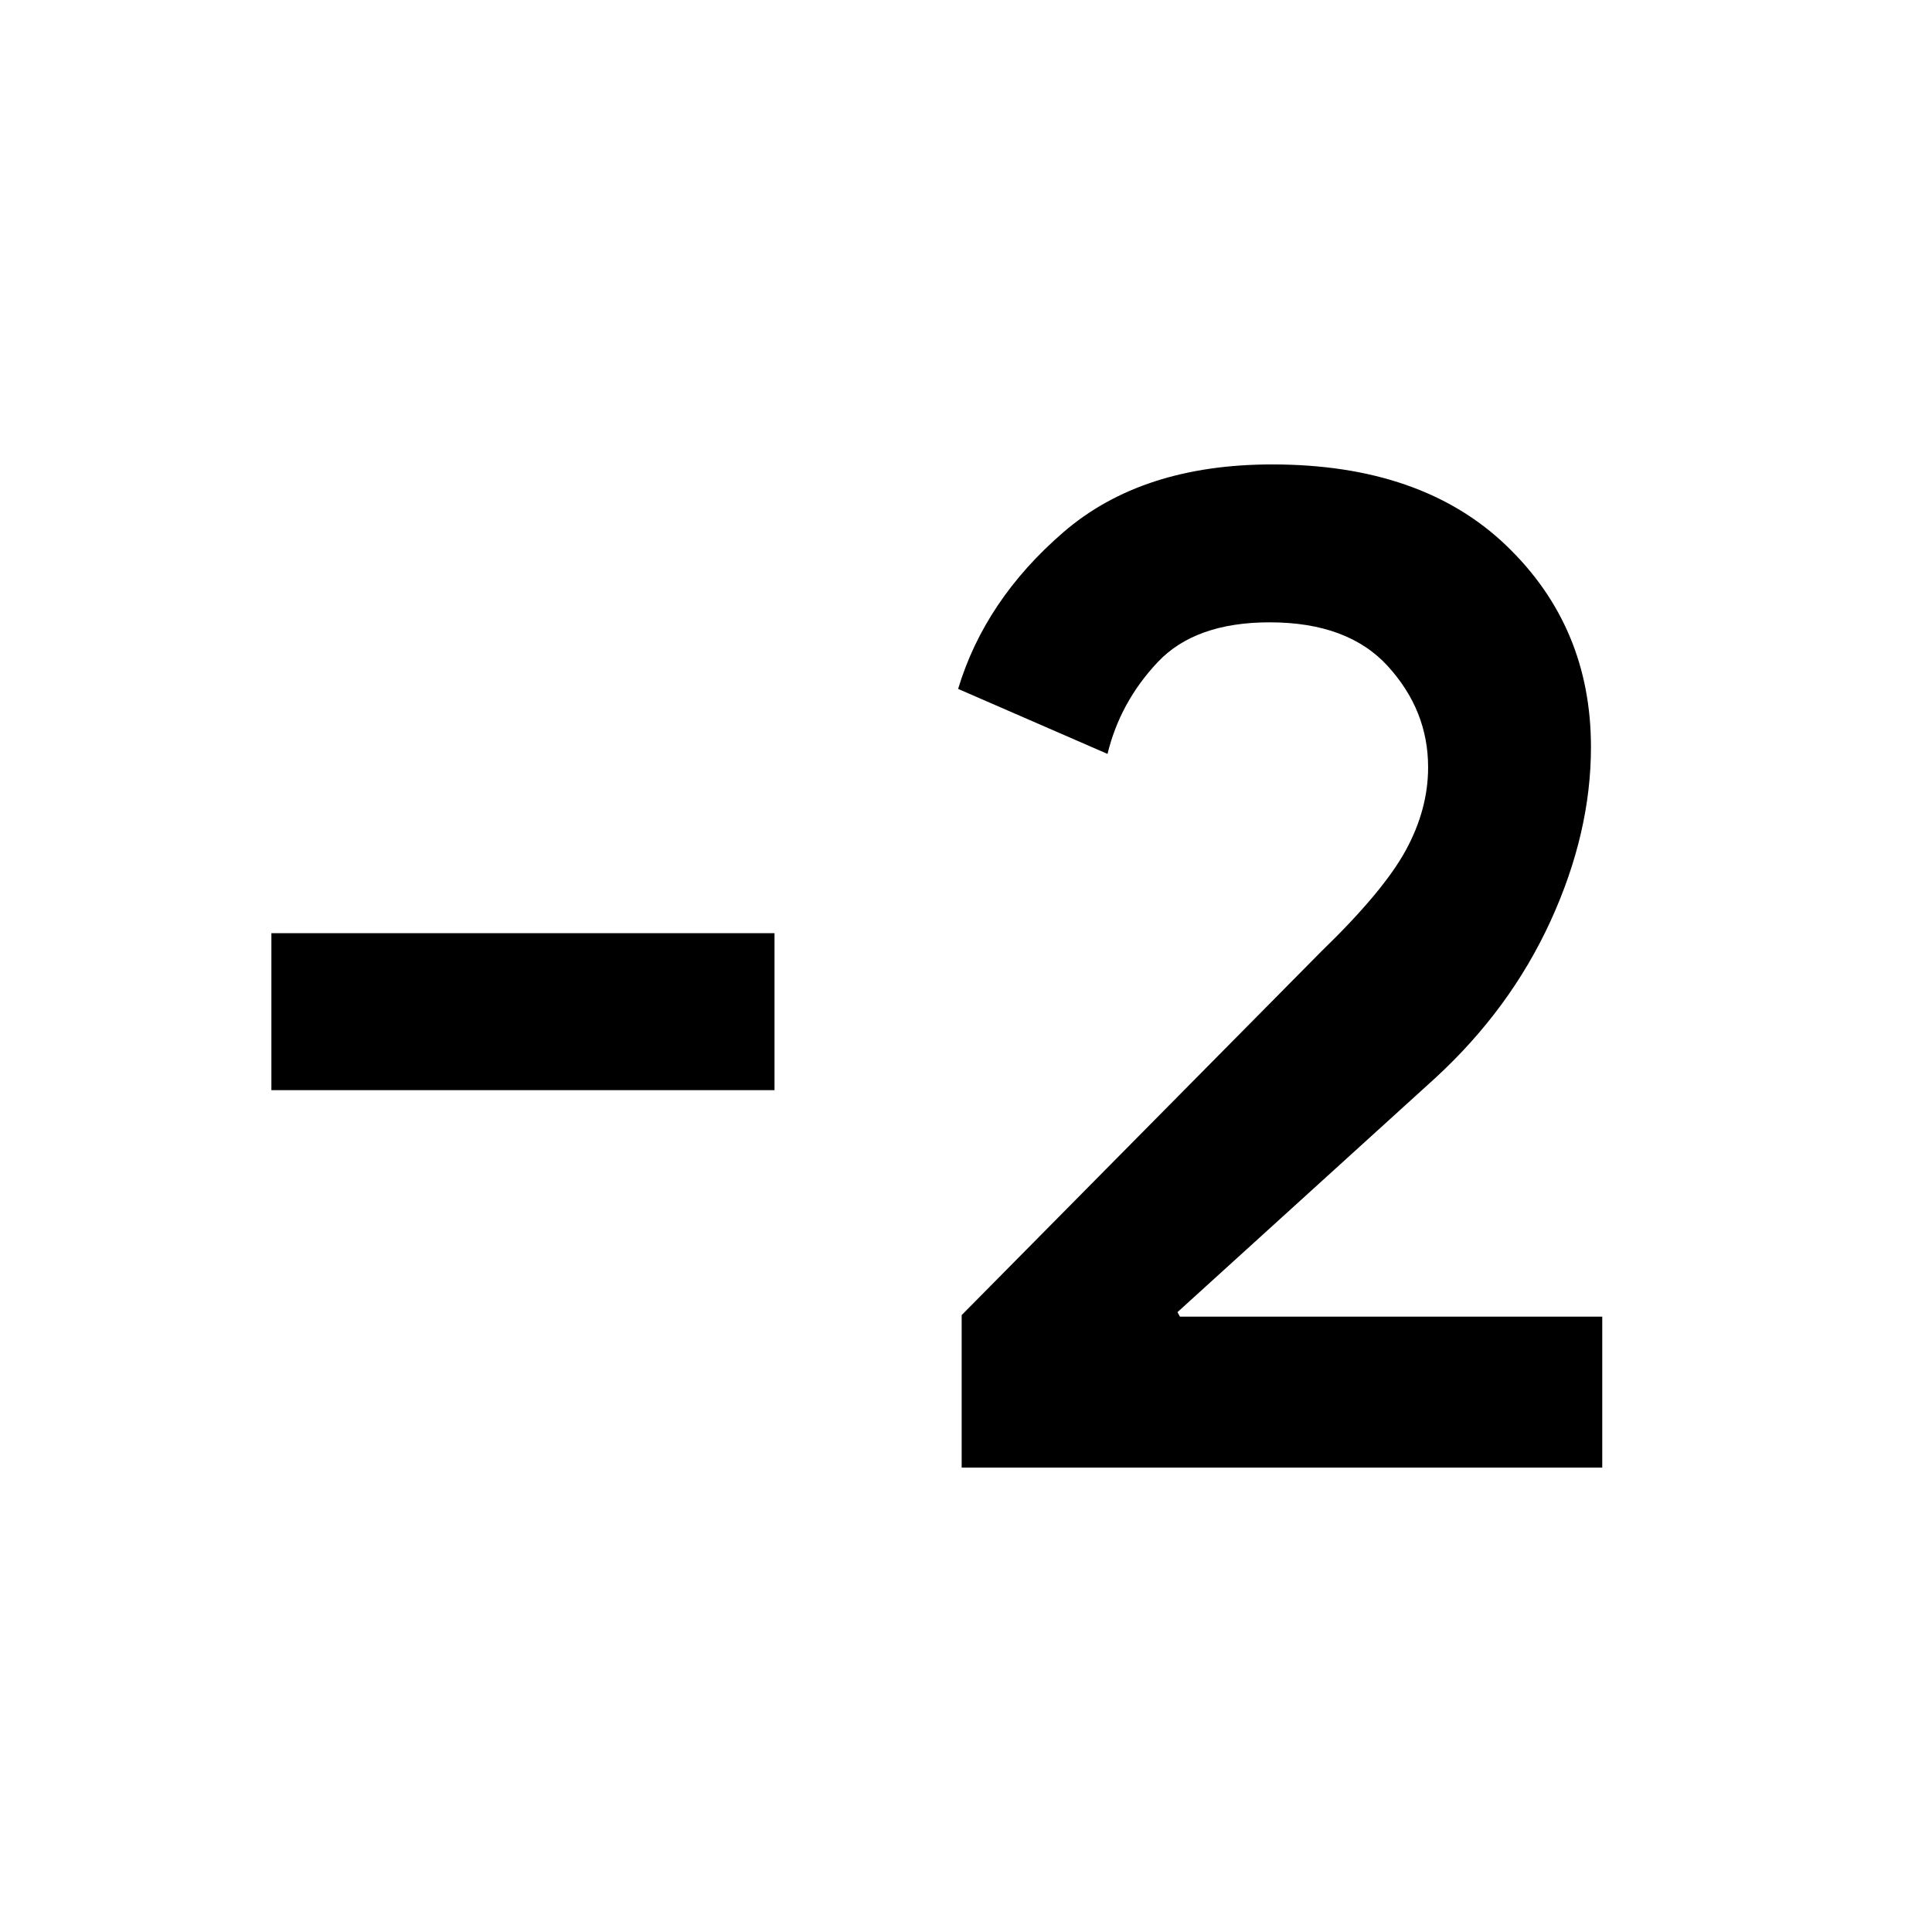 <svg xmlns="http://www.w3.org/2000/svg" height="20" viewBox="0 -960 960 960" width="20"><path d="M477.85-230.77v-75.77l178.69-180.69q30.77-29.77 41.92-50.15 11.16-20.39 11.16-41.39 0-28.15-19.89-50.08-19.88-21.92-58.81-21.92-37 0-55.65 19.77t-24.96 45.61l-74.23-32.3q13.31-44.16 52.31-77.85t103.76-33.69q74.31 0 116.35 40.35 42.04 40.34 42.04 100.11 0 42.54-20.04 86.35-20.04 43.8-57.35 78.11L585.08-308l1.23 2.23h209.84v75h-318.3Zm-93-187.54h-250v-78h250v78Z"/></svg>
